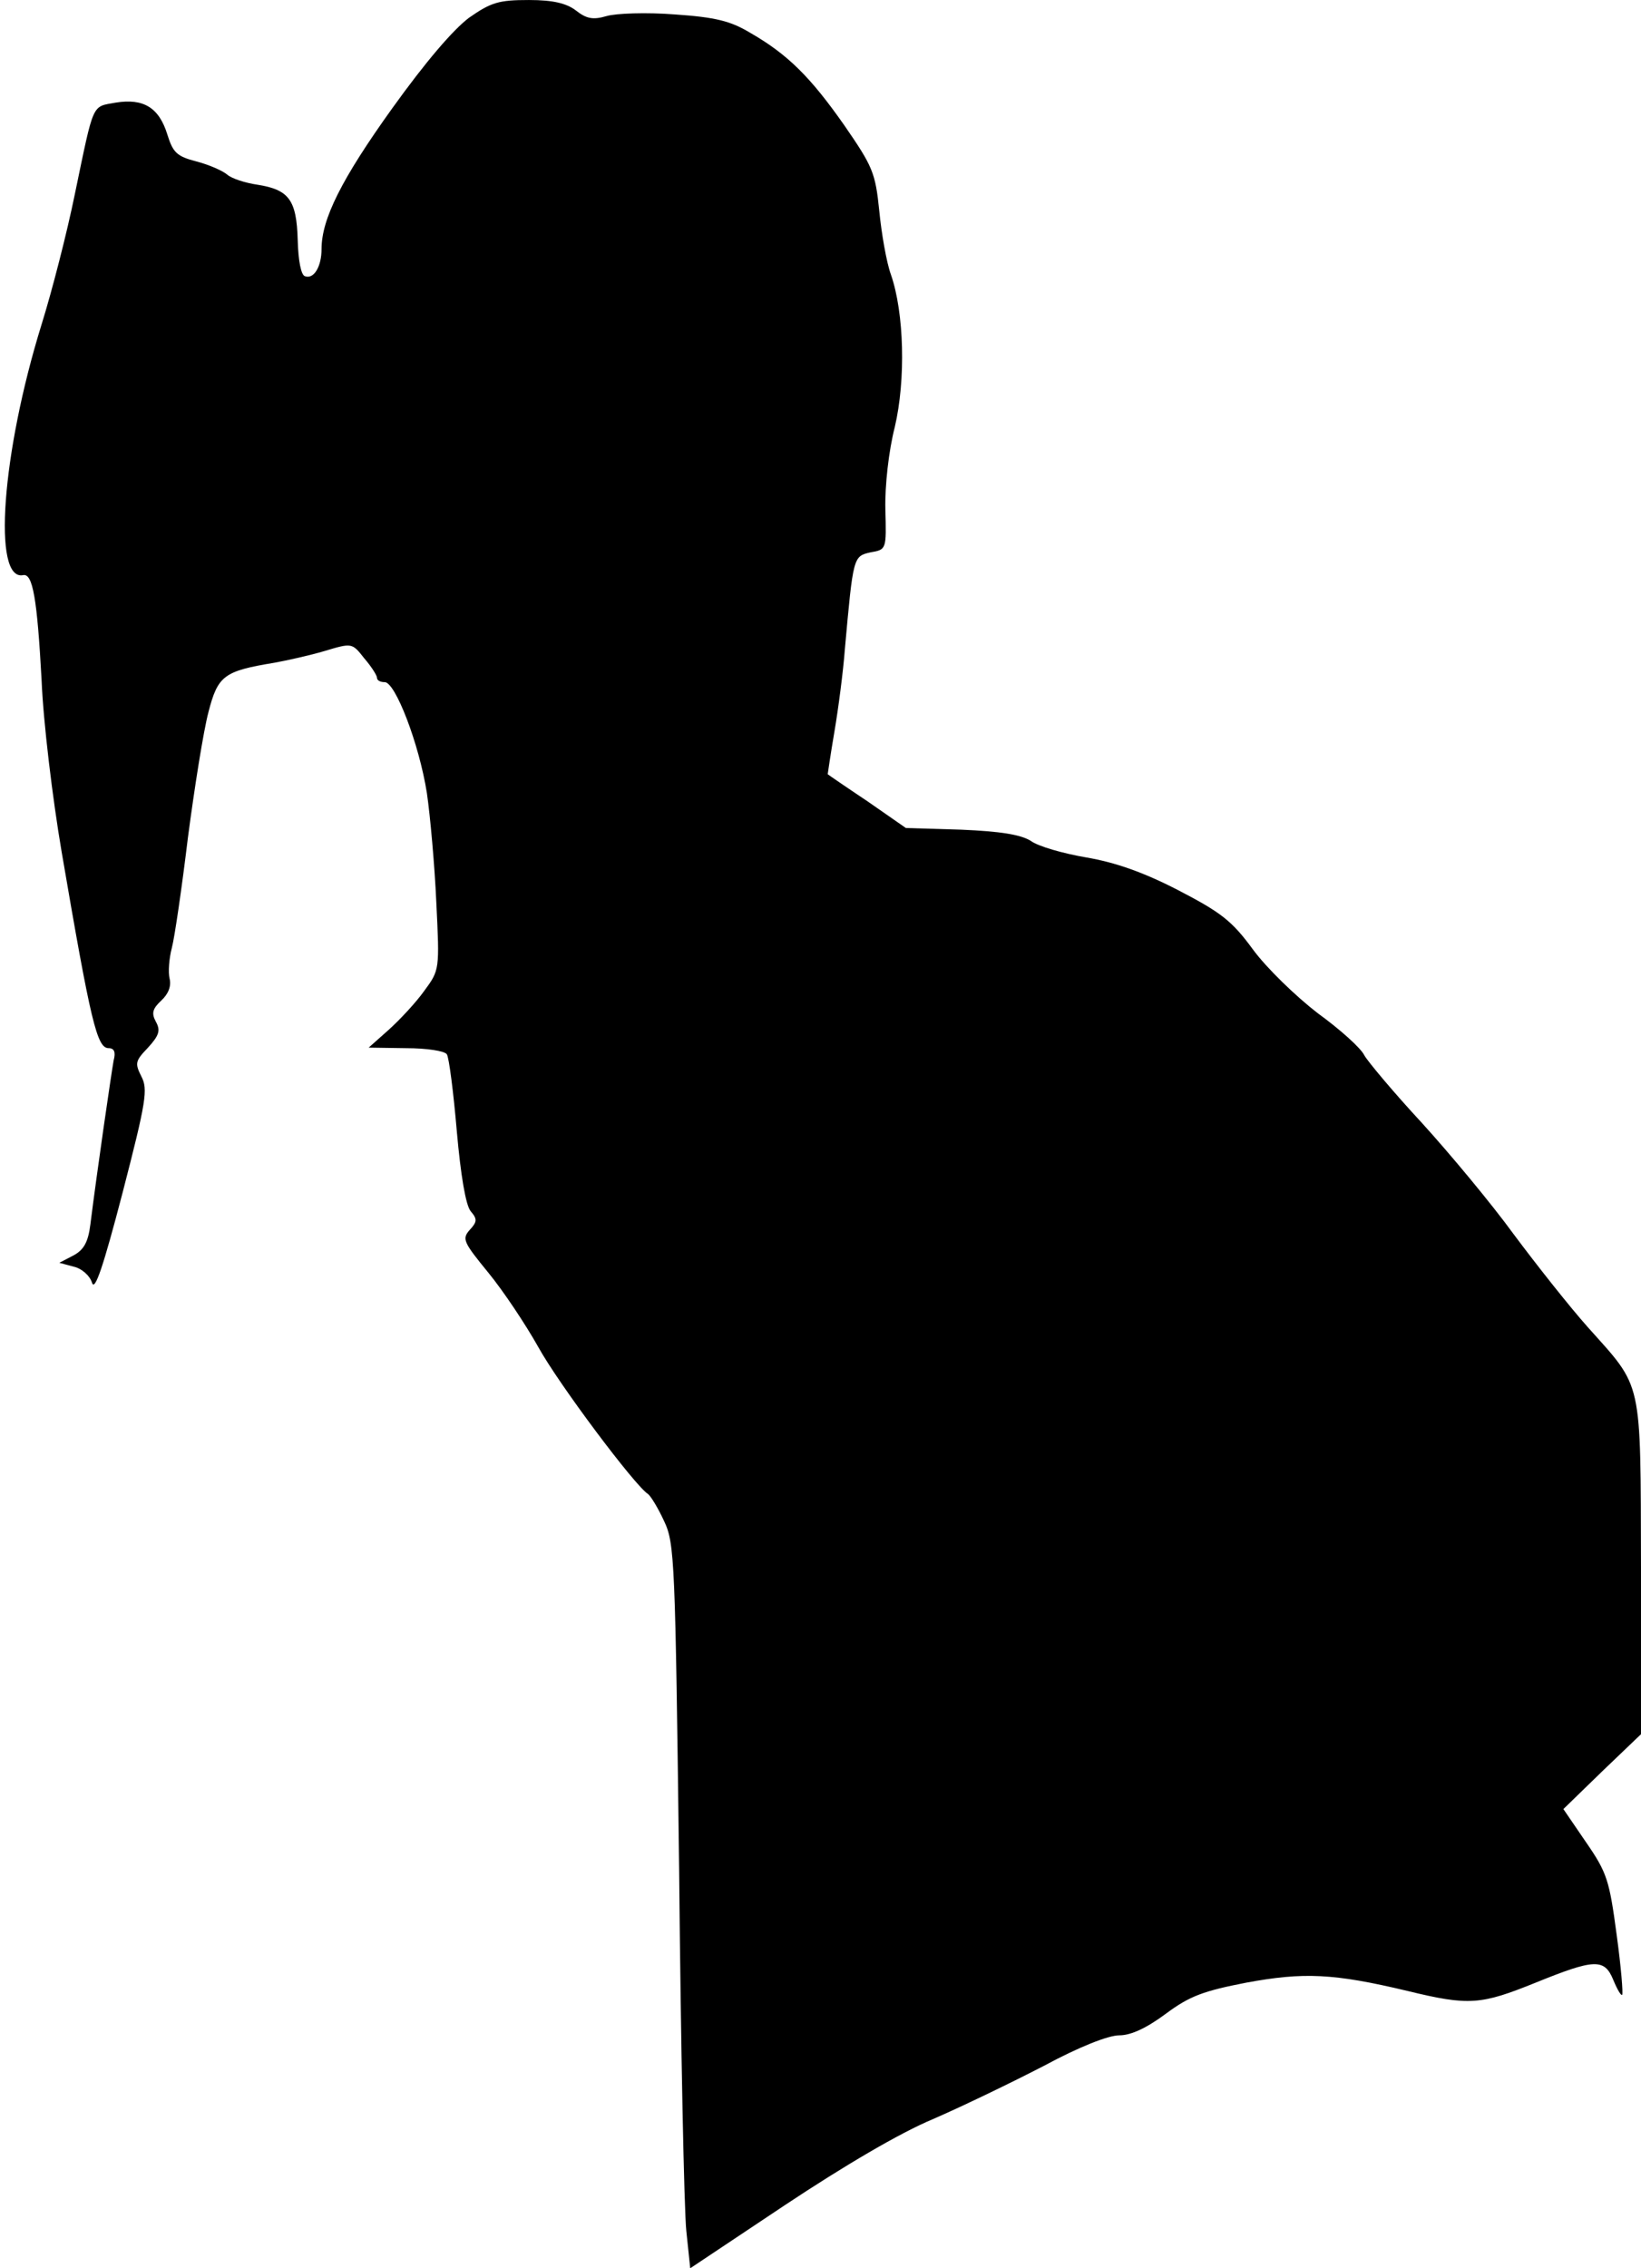 <?xml version="1.0" standalone="no"?>
<!DOCTYPE svg PUBLIC "-//W3C//DTD SVG 20010904//EN"
 "http://www.w3.org/TR/2001/REC-SVG-20010904/DTD/svg10.dtd">
<svg version="1.0" xmlns="http://www.w3.org/2000/svg"
 width="296pt" height="409pt" viewBox="0 0 296 409"
 preserveAspectRatio="xMidYMid meet">
<g transform="translate(0,409) scale(0.1,-0.1)"
fill="#000000" stroke="none">
<path fill="#000000" stroke="none" d="M846 4058 c-29 -22 -78 -79 -139 -164
-91 -127 -127 -199 -127 -253 0 -32 -14 -55 -30 -49 -7 2 -12 28 -13 65 -2 73
-16 91 -73 100 -21 3 -46 11 -54 18 -8 7 -33 18 -56 24 -35 9 -42 16 -52 48
-15 49 -43 66 -93 58 -44 -8 -39 3 -74 -165 -14 -69 -41 -174 -60 -235 -72
-232 -89 -464 -33 -452 17 3 25 -42 33 -189 3 -76 20 -215 36 -309 53 -310 64
-355 85 -355 10 0 13 -7 9 -22 -4 -22 -30 -200 -42 -296 -4 -32 -12 -46 -31
-56 l-25 -13 26 -7 c14 -3 29 -16 33 -29 5 -16 20 28 55 162 43 166 46 187 34
210 -12 24 -11 28 12 52 20 22 23 31 14 47 -8 15 -6 23 10 38 13 12 18 26 15
39 -3 12 -1 37 4 56 5 19 18 108 29 199 12 91 28 192 37 226 17 66 28 74 119
89 22 4 63 13 90 21 50 15 50 15 72 -13 13 -15 23 -31 23 -35 0 -5 6 -8 14 -8
19 0 62 -111 76 -200 6 -41 14 -130 17 -197 6 -122 6 -122 -22 -160 -15 -21
-44 -52 -64 -70 l-36 -32 67 -1 c38 0 70 -5 74 -11 4 -6 12 -69 18 -139 7 -79
16 -133 25 -144 12 -14 12 -19 -2 -34 -14 -16 -11 -22 34 -77 27 -33 67 -93
90 -134 37 -67 175 -251 198 -265 5 -4 18 -25 29 -49 19 -40 20 -71 27 -627 3
-322 9 -615 13 -653 l7 -67 171 114 c107 71 207 130 267 155 53 23 142 66 200
96 63 34 116 55 136 55 21 0 49 13 84 39 43 32 68 41 145 56 103 19 157 17
291 -15 111 -27 132 -25 231 15 106 43 124 44 140 5 7 -17 14 -29 16 -27 2 2
-2 51 -10 109 -13 97 -17 111 -55 166 l-41 60 70 68 70 67 0 301 c-1 344 4
321 -96 433 -33 37 -93 113 -134 168 -40 55 -115 145 -165 200 -51 55 -97 110
-104 122 -6 13 -44 47 -84 76 -39 30 -92 81 -117 115 -38 52 -58 67 -135 107
-62 32 -113 50 -166 59 -41 7 -87 20 -100 30 -18 11 -54 17 -125 20 l-100 3
-69 48 c-39 26 -71 48 -72 49 0 0 5 35 12 76 7 41 16 109 19 150 15 166 15
167 46 174 29 5 29 5 27 78 -1 42 6 105 17 148 20 85 17 206 -7 275 -8 22 -17
74 -21 115 -7 69 -12 80 -63 154 -61 87 -102 128 -170 167 -35 21 -62 28 -136
33 -51 4 -106 2 -123 -3 -24 -7 -36 -5 -55 10 -17 13 -41 19 -85 19 -54 0 -68
-4 -108 -32z"/>
</g>
</svg>

